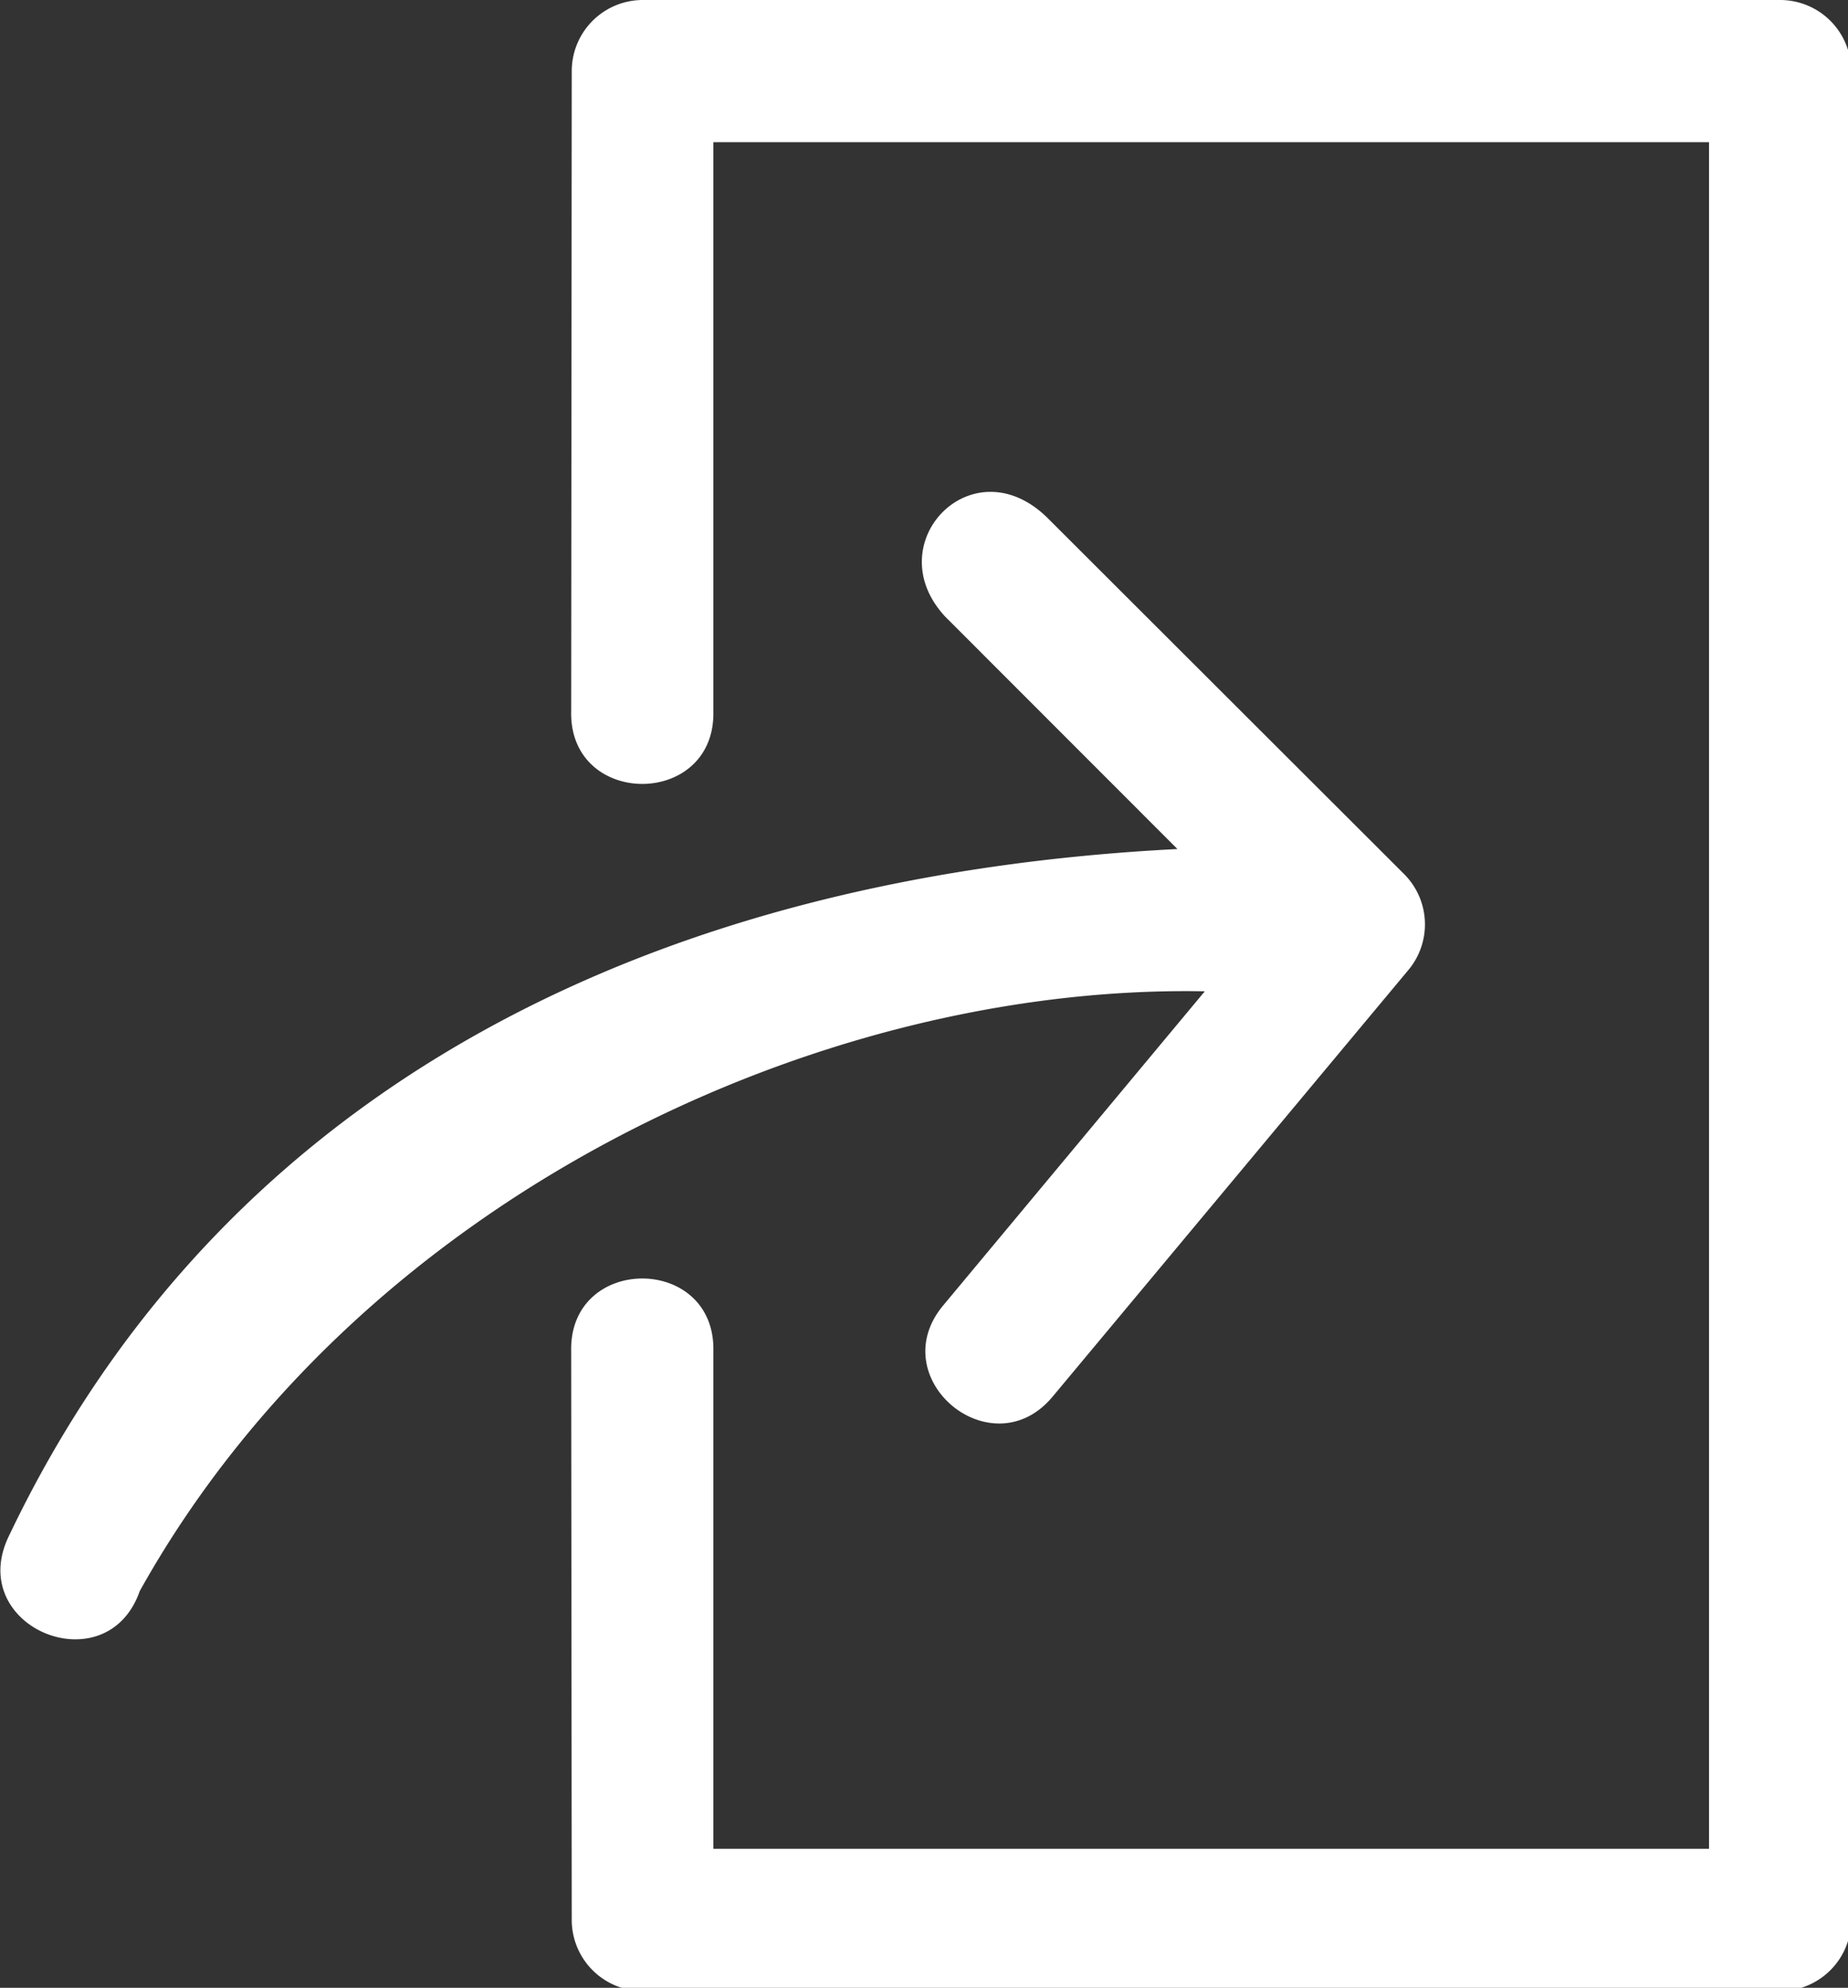 <svg viewBox="0 0 6.888 7.408" xmlns="http://www.w3.org/2000/svg"><rect x="0" y="0" width="6.888" height="7.408" fill="#333333" stroke="none"/><path d="M13 2a1 1 0 0 0-.996.996l-.008 9.006c-.03 1.363 2.03 1.363 2 0V4H28v24H13.996v-6.998c.03-1.363-2.03-1.363-2 0l.008 8.002A1 1 0 0 0 13 30h16.004a1 1 0 0 0 .996-.996V2.996A1 1 0 0 0 29.004 2Zm4.295 8.71 3.228 3.23c-7.11.363-13.36 3.176-16.449 9.689-.581 1.27 1.393 2.065 1.854.746 3.092-5.541 9.578-8.537 14.98-8.434l-3.68 4.418c-.855 1.025.682 2.308 1.538 1.284l5.004-6a1 1 0 0 0-.06-1.352l-5.005-4.998c-1.07-1.071-2.445.383-1.41 1.418Z" style="line-height:normal;font-variant-ligatures:normal;font-variant-position:normal;font-variant-caps:normal;font-variant-numeric:normal;font-variant-alternates:normal;font-feature-settings:normal;text-indent:0;text-align:start;text-decoration-line:none;text-decoration-style:solid;text-decoration-color:#000;text-transform:none;text-orientation:mixed;white-space:normal;shape-padding:0;isolation:auto;mix-blend-mode:normal;solid-color:#000;solid-opacity:1" transform="matrix(.265 0 0 .265 -1.05 -.53)" color="#000000" font-style="normal" font-variant="normal" font-weight="400" font-stretch="normal" font-size="medium" font-family="sans-serif" text-decoration="none" letter-spacing="normal" word-spacing="normal" writing-mode="lr-tb" direction="ltr" dominant-baseline="auto" baseline-shift="baseline" text-anchor="start" clip-rule="nonzero" display="inline" overflow="visible" visibility="visible" opacity="1" color-interpolation="sRGB" color-interpolation-filters="linearRGB" vector-effect="none" fill="#ffffff" fill-opacity="1" fill-rule="nonzero" stroke="none" stroke-width="2" stroke-linecap="round" stroke-linejoin="miter" stroke-miterlimit="4" stroke-dasharray="none" stroke-dashoffset="0" stroke-opacity="1" color-rendering="auto" image-rendering="auto" shape-rendering="auto" text-rendering="auto" enable-background="accumulate" class="fill-000000"></path></svg>